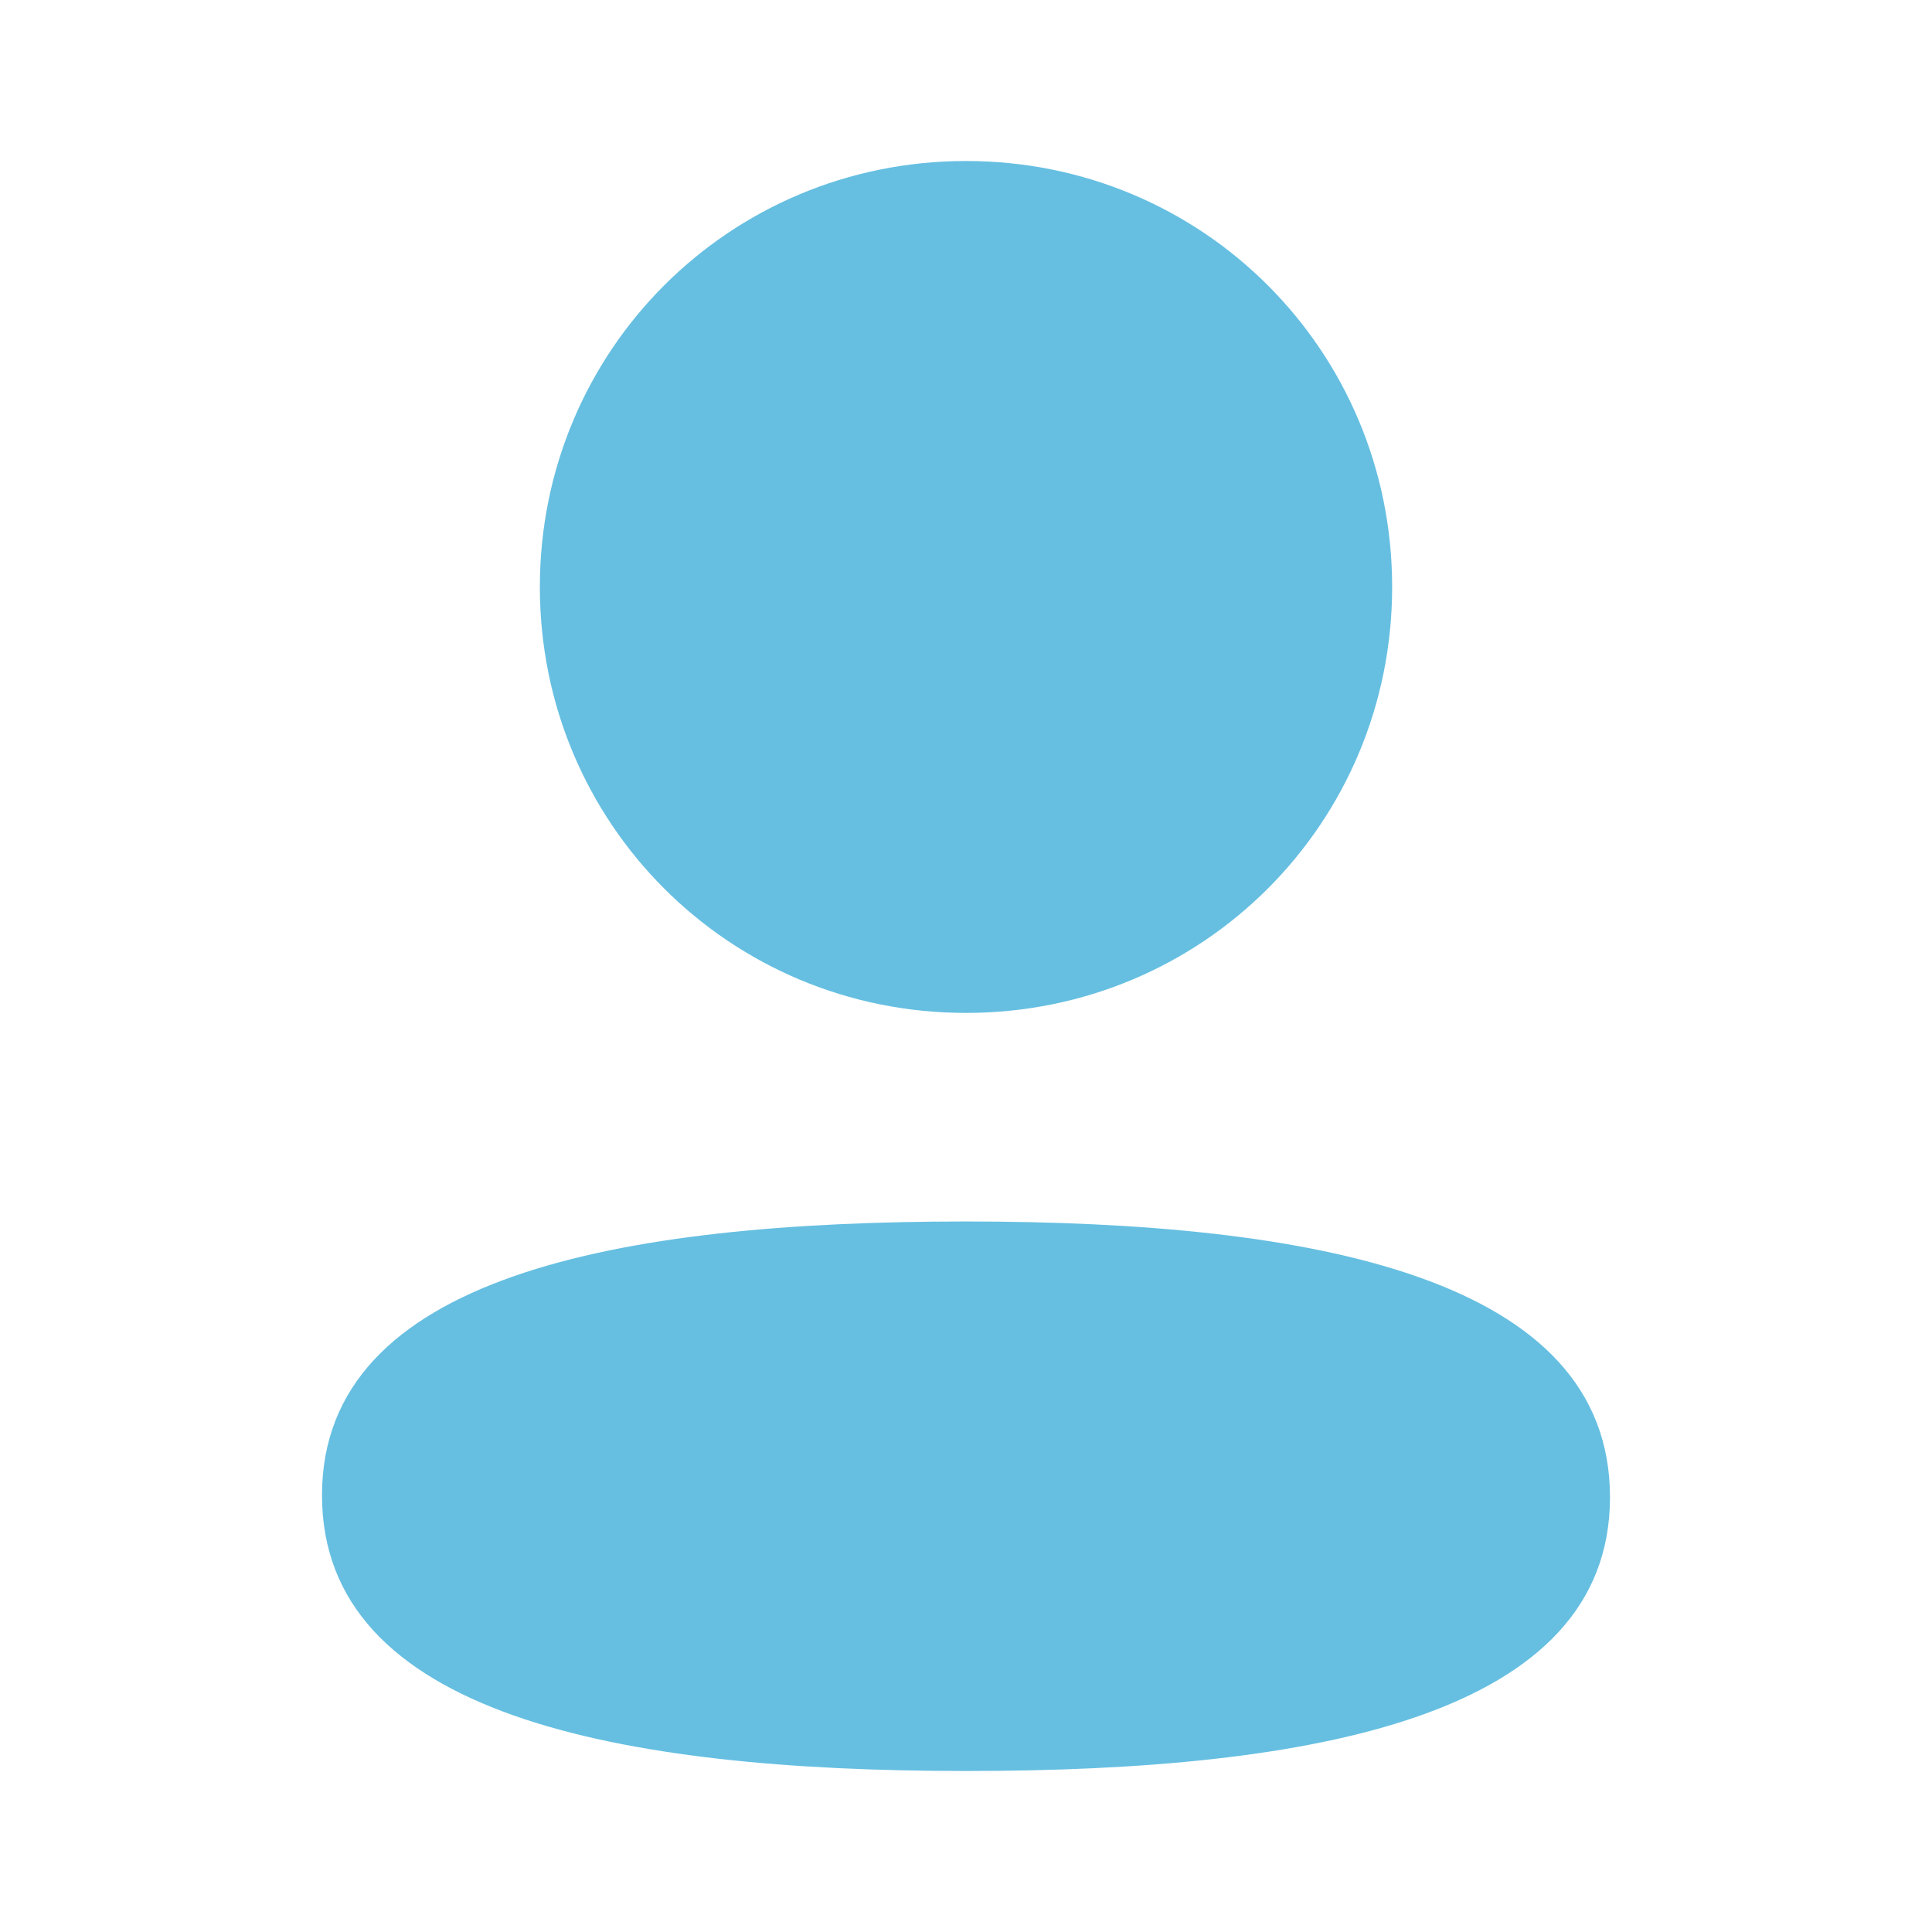 <svg width="21" height="21" viewBox="0 0 21 21" fill="none" xmlns="http://www.w3.org/2000/svg">
<path fill-rule="evenodd" clip-rule="evenodd" d="M15.132 6.38C15.132 8.95 13.072 11.01 10.5 11.01C7.929 11.01 5.868 8.95 5.868 6.38C5.868 3.81 7.929 1.75 10.5 1.75C13.072 1.75 15.132 3.81 15.132 6.38ZM10.5 19.25C6.705 19.25 3.5 18.633 3.5 16.253C3.5 13.872 6.725 13.277 10.5 13.277C14.296 13.277 17.5 13.894 17.5 16.274C17.5 18.655 14.275 19.25 10.5 19.25Z" fill="#66BFE1"/>
</svg>
